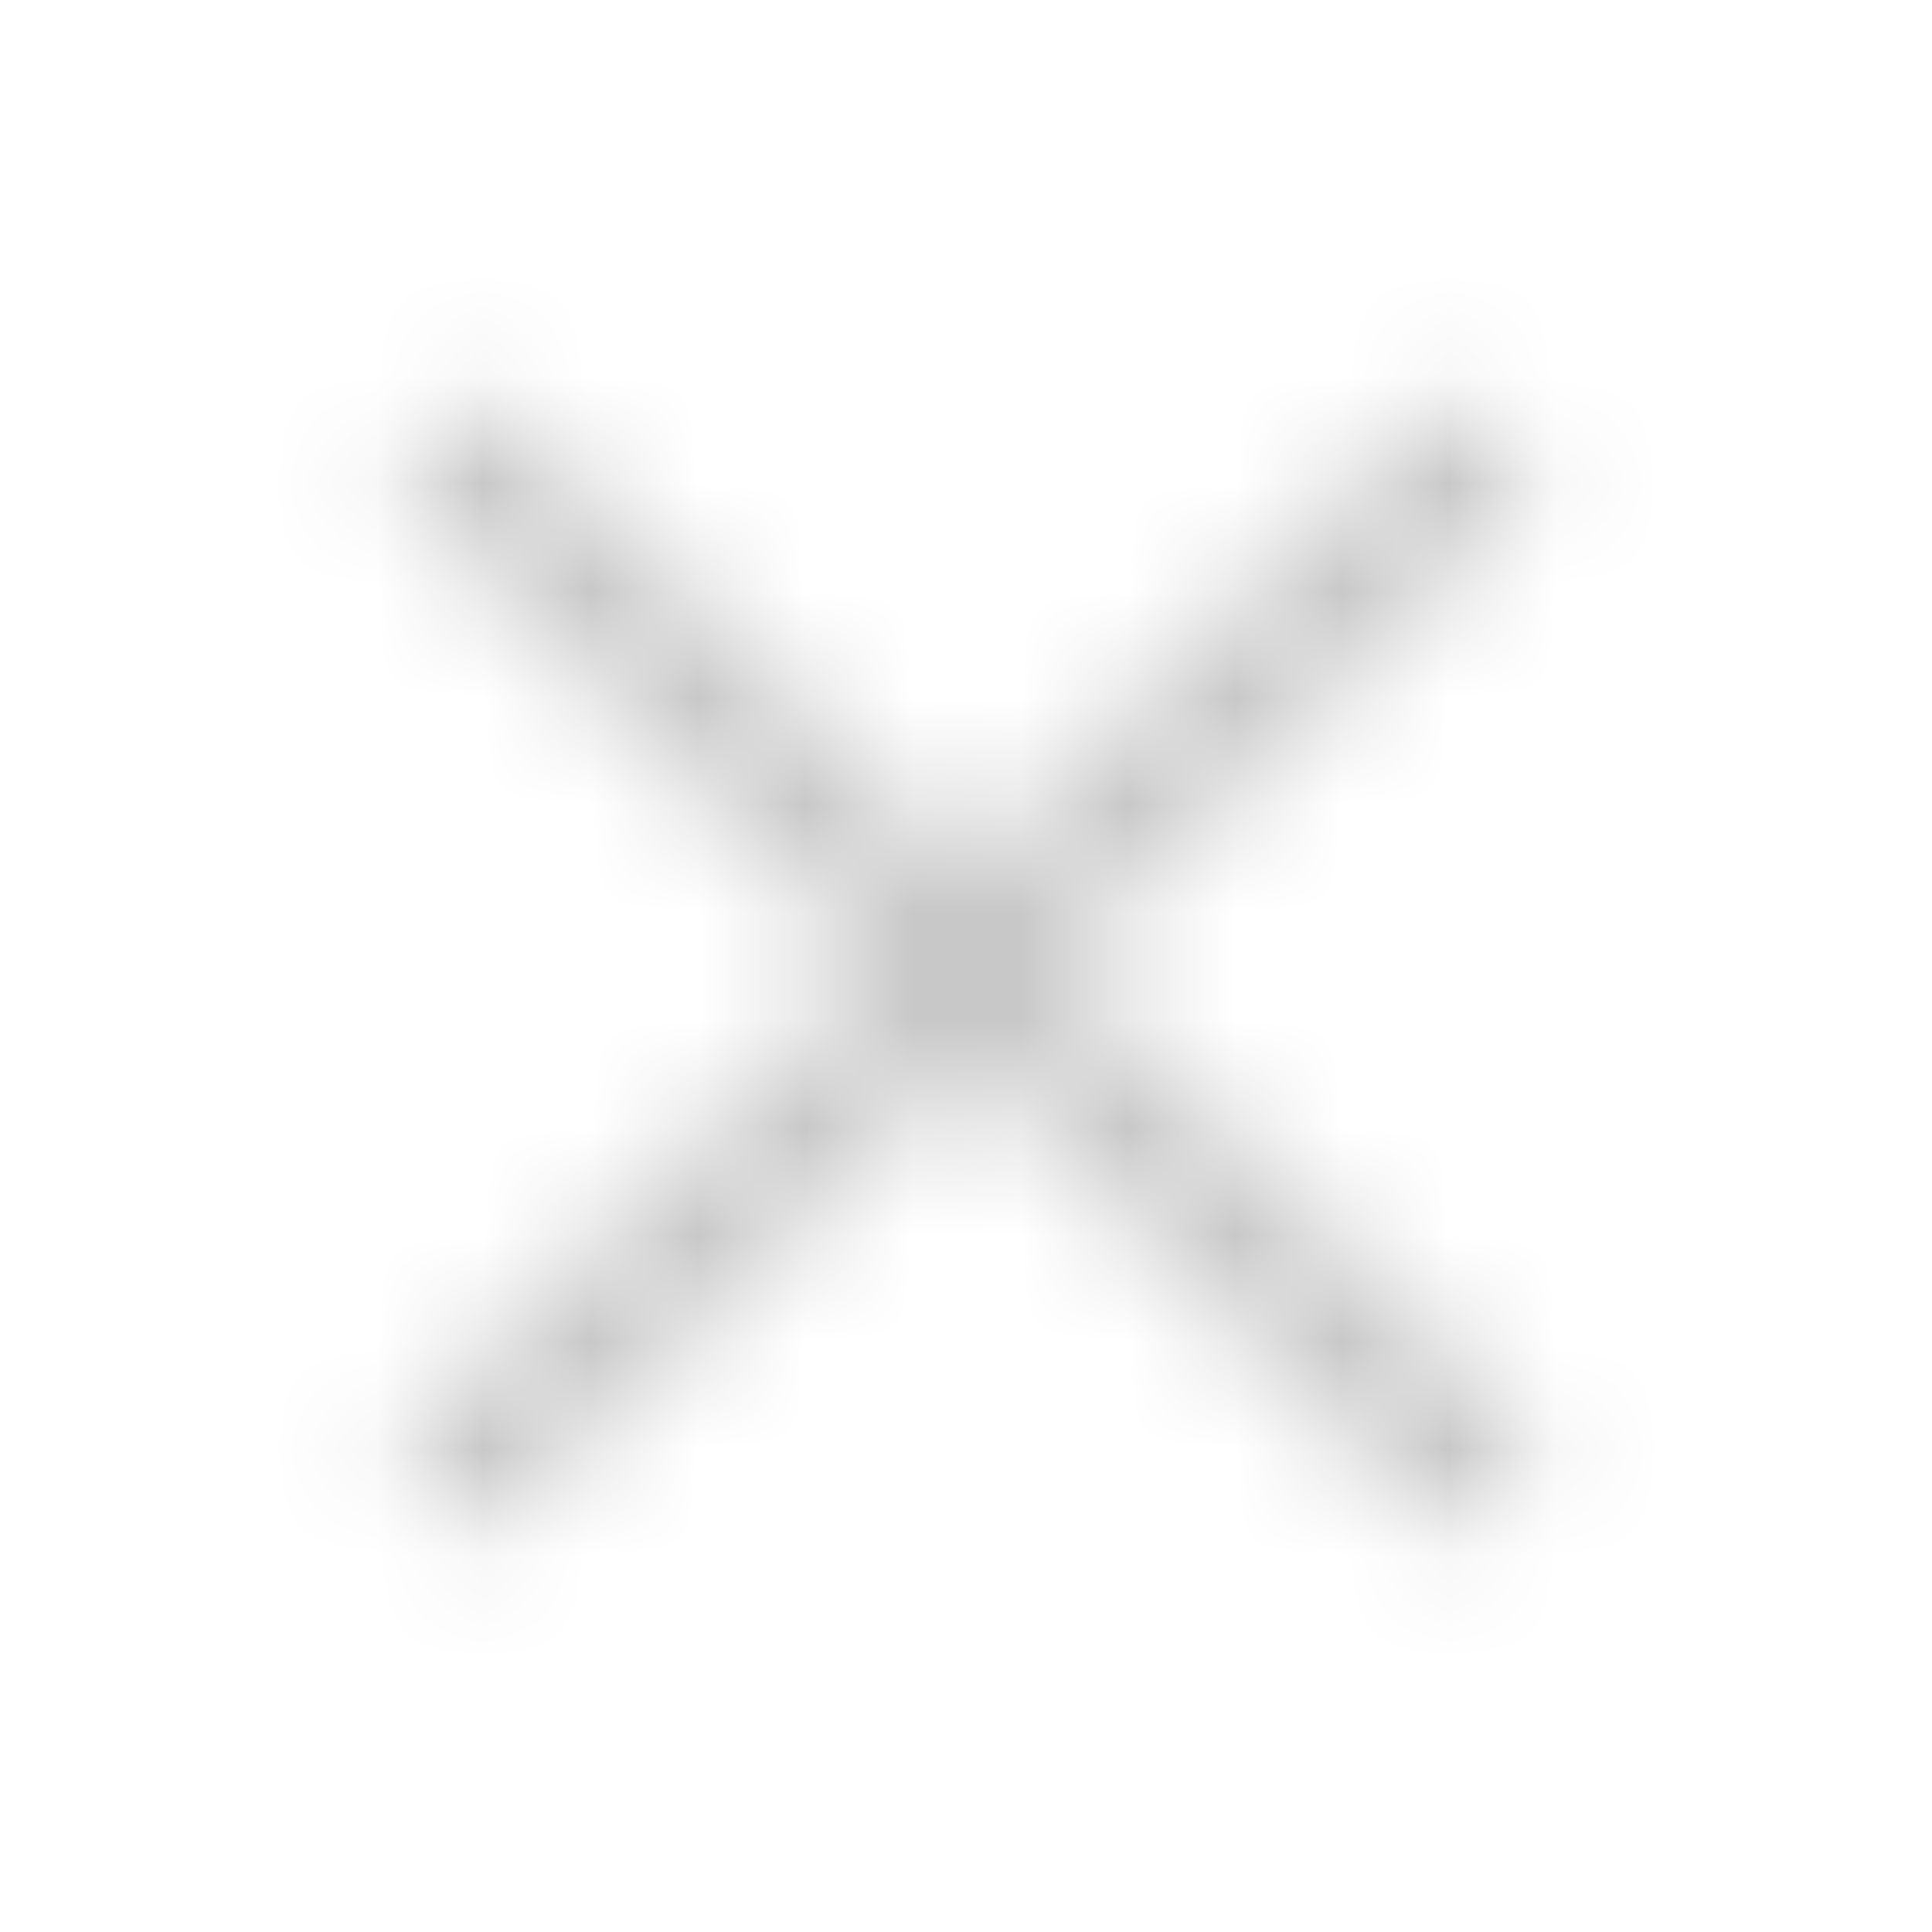 <svg xmlns="http://www.w3.org/2000/svg" xmlns:xlink="http://www.w3.org/1999/xlink" width="18" height="18" viewBox="0 0 18 18">
    <defs>
        <path id="8m4dta7ula" d="M3.93 3.93c.242-.24.633-.24.874 0L9 8.127l4.196-4.195c.24-.241.632-.241.873 0s.241.632 0 .873L9.874 9l4.195 4.196c.214.214.238.547.072.788l-.072.085c-.241.241-.632.241-.873 0L9 9.874l-4.196 4.195c-.24.241-.632.241-.873 0s-.241-.632 0-.873L8.126 9 3.931 4.804c-.214-.214-.238-.547-.072-.788z"/>
    </defs>
    <g fill="none" fill-rule="evenodd">
        <g>
            <g>
                <g>
                    <g>
                        <g transform="translate(-81 -203) translate(0 128) translate(20 69) translate(10 6) translate(51)">
                            <mask id="ceru3fouxb" fill="#fff">
                                <use xlink:href="#8m4dta7ula"/>
                            </mask>
                            <g fill="#C7C7C7" mask="url(#ceru3fouxb)">
                                <path d="M0 0L18 0 18 18 0 18z"/>
                            </g>
                        </g>
                    </g>
                </g>
            </g>
        </g>
    </g>
</svg>
